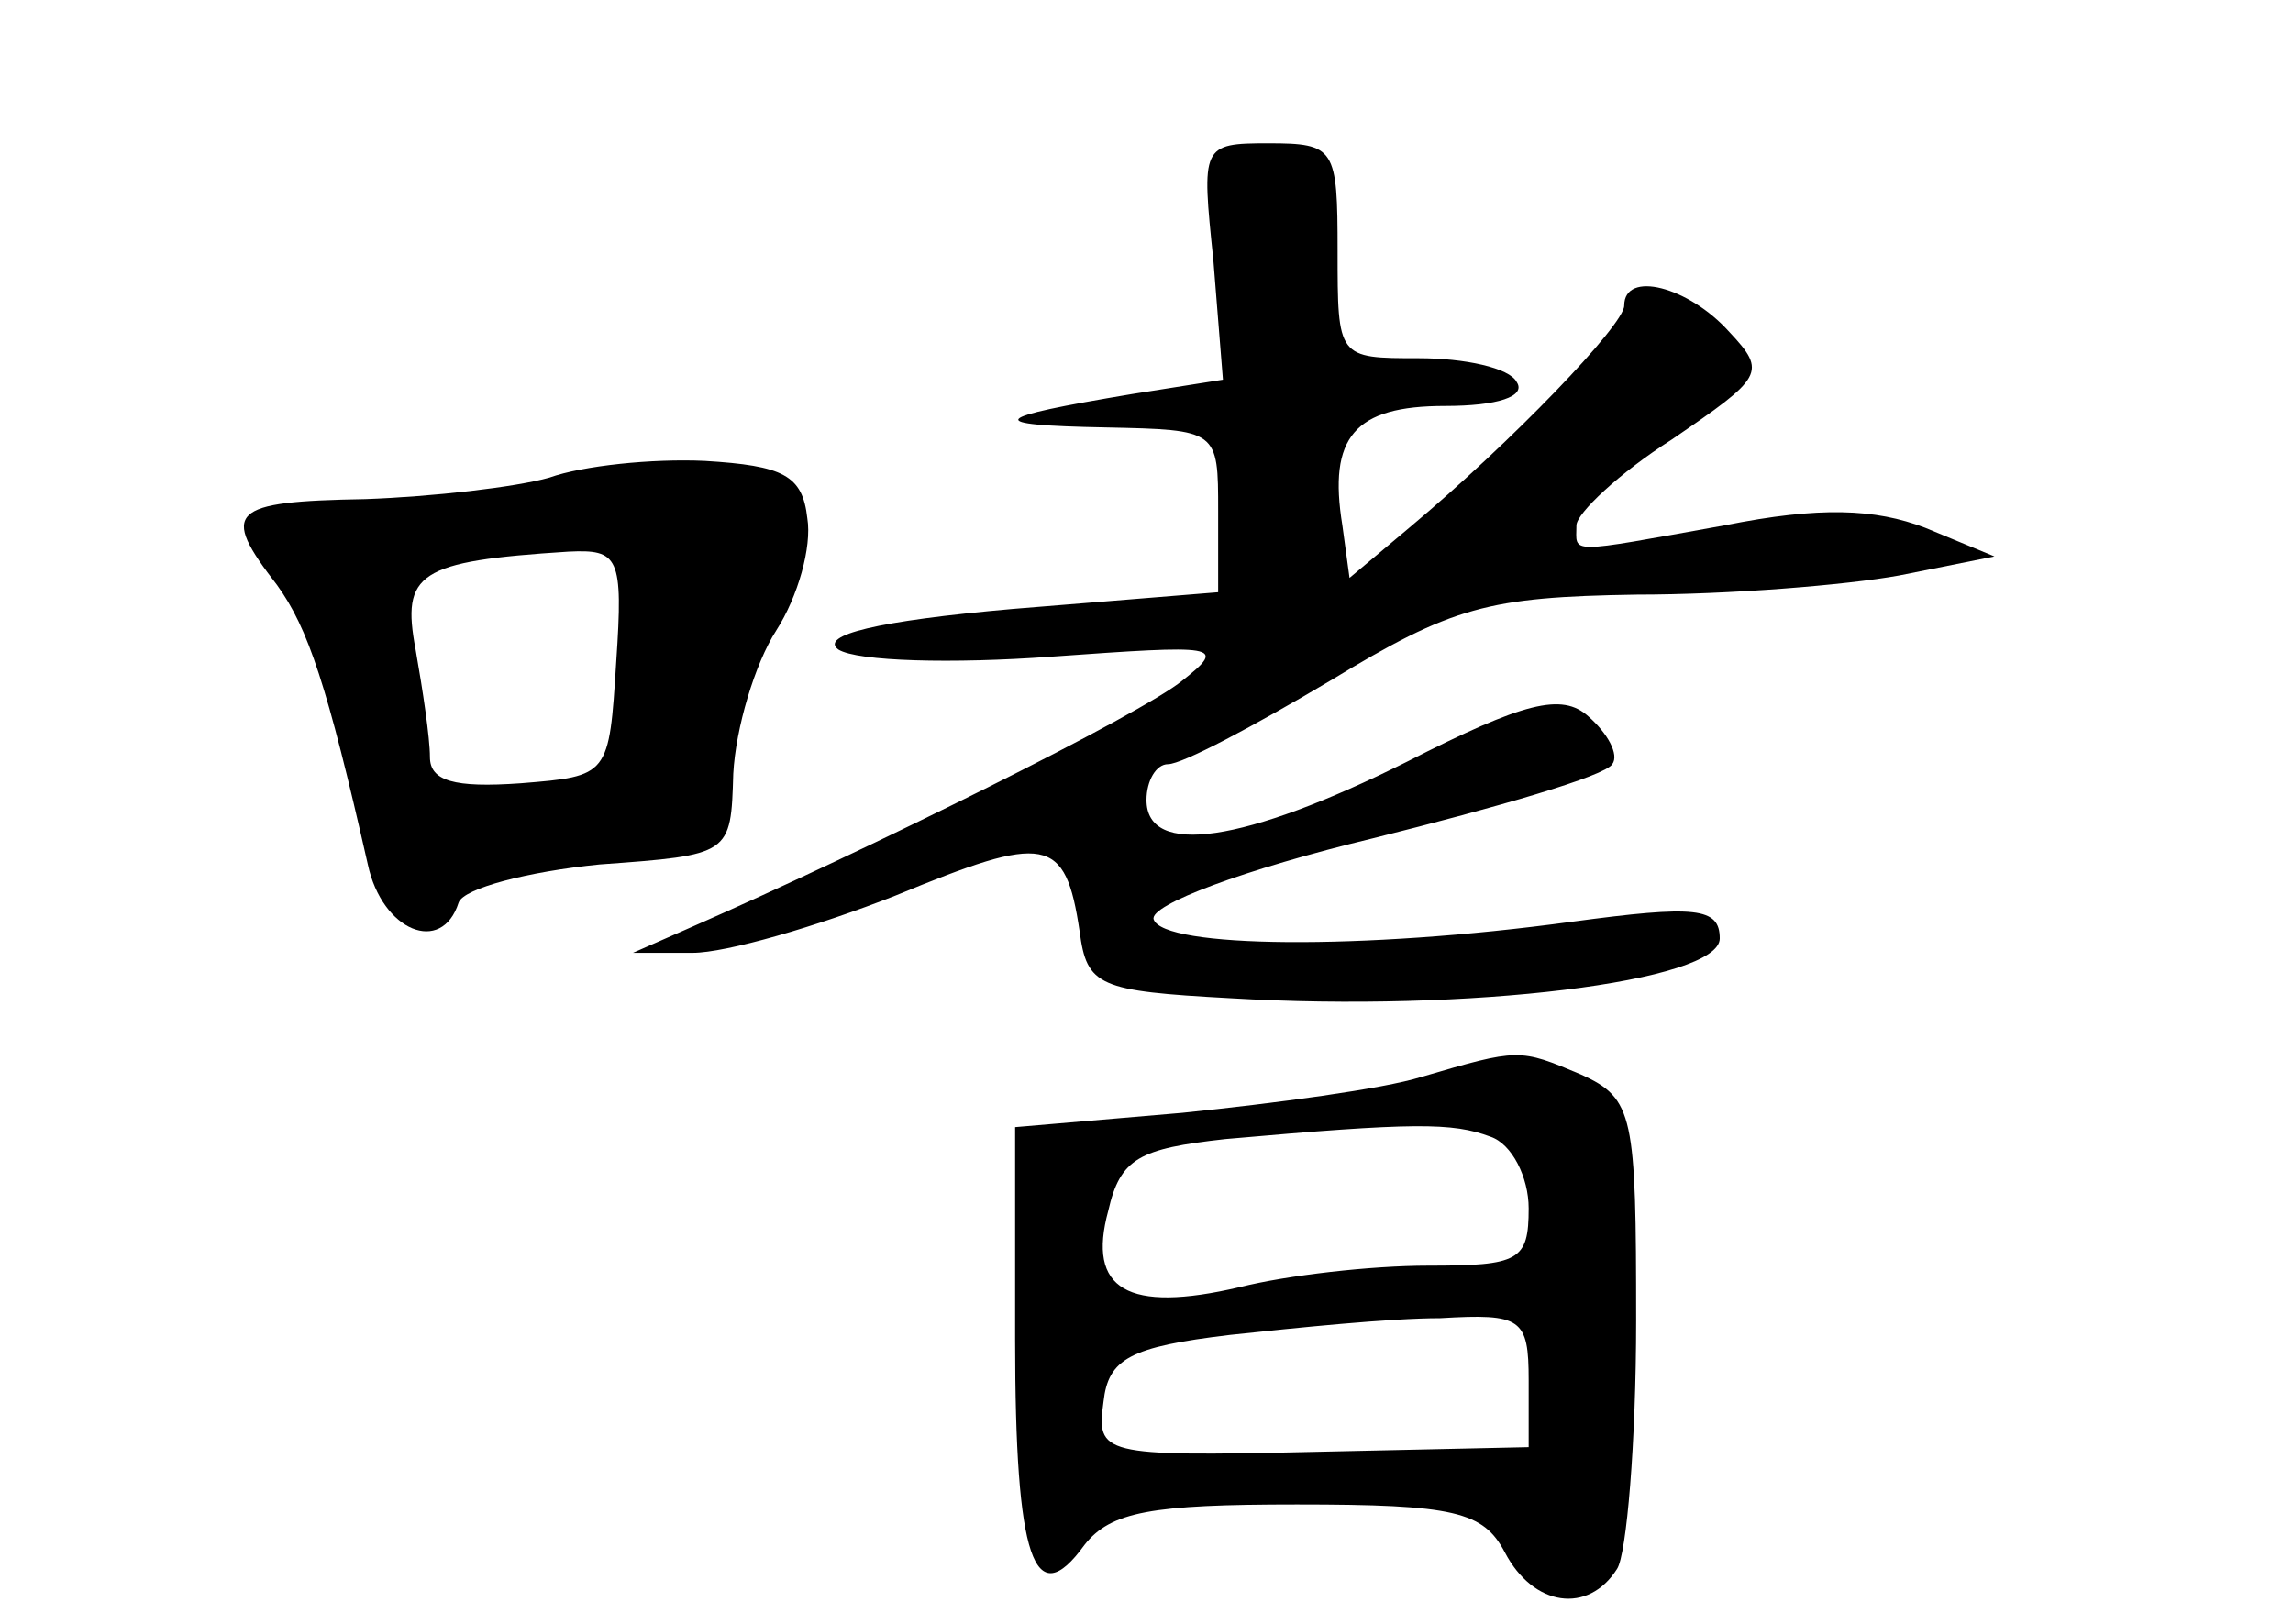 <?xml version="1.0" standalone="no"?>
<!DOCTYPE svg PUBLIC "-//W3C//DTD SVG 20010904//EN"
 "http://www.w3.org/TR/2001/REC-SVG-20010904/DTD/svg10.dtd">
<svg version="1.0" xmlns="http://www.w3.org/2000/svg"
 width="96pt" height="68pt" viewBox="0 0 96 68"
 preserveAspectRatio="xMidYMid meet">
<g transform="translate(0,68) scale(0.1,-0.1)"
fill="#000000" stroke="none">
<path d="M508 571 l4 -50 -38 -6 c-60 -10 -63 -13 -11 -14 47 -1 47 -1 47 -35
l0 -34 -86 -7 c-57 -5 -81 -11 -73 -17 8 -5 48 -6 89 -3 70 5 74 5 55 -10 -17
-14 -132 -71 -205 -103 l-25 -11 25 0 c14 0 52 11 85 24 63 26 71 25 77 -15 3
-23 8 -25 63 -28 100 -6 205 7 205 25 0 13 -10 14 -62 7 -88 -12 -171 -11
-175 1 -2 6 38 21 92 34 52 13 97 26 100 31 3 4 -2 13 -10 20 -11 10 -27 6
-76 -19 -68 -34 -109 -40 -109 -16 0 8 4 15 9 15 6 0 36 16 68 35 51 31 66 35
128 36 39 0 88 4 110 8 l40 8 -29 12 c-21 8 -44 9 -84 1 -67 -12 -62 -12 -62
0 0 5 18 22 40 36 38 26 40 28 24 45 -17 19 -44 26 -44 11 0 -8 -47 -57 -90
-93 l-25 -21 -3 22 c-6 37 5 50 43 50 22 0 34 4 30 10 -3 6 -22 10 -41 10 -34
0 -34 0 -34 45 0 43 -1 45 -29 45 -28 0 -28 -1 -23 -49z"/>
<path d="M230 480 c-14 -4 -49 -8 -77 -9 -57 -1 -61 -5 -37 -36 13 -18 21 -42
38 -117 6 -28 31 -38 38 -16 2 6 29 13 59 16 55 4 55 4 56 38 1 19 9 46 18 60
9 14 15 35 13 47 -2 18 -10 22 -43 24 -22 1 -51 -2 -65 -7z m28 -77 c-3 -48
-3 -48 -40 -51 -28 -2 -38 1 -38 11 0 8 -3 28 -6 45 -6 32 1 37 64 41 21 1 23
-2 20 -46z"/>
<path d="M595 229 c-16 -5 -61 -11 -100 -15 l-70 -6 0 -89 c0 -92 8 -115 29
-86 11 14 28 17 89 17 66 0 78 -3 87 -20 12 -23 35 -26 47 -7 4 6 8 53 8 104
0 86 -1 93 -23 103 -26 11 -26 11 -67 -1z m29 -25 c9 -3 16 -17 16 -30 0 -22
-4 -24 -42 -24 -24 0 -59 -4 -79 -9 -47 -11 -64 -1 -55 32 5 22 13 26 49 30
79 7 95 7 111 1z m16 -102 l0 -28 -91 -2 c-88 -2 -90 -1 -87 21 2 18 11 23 53
28 28 3 67 7 88 7 34 2 37 0 37 -26z"/>
</g>
</svg>
